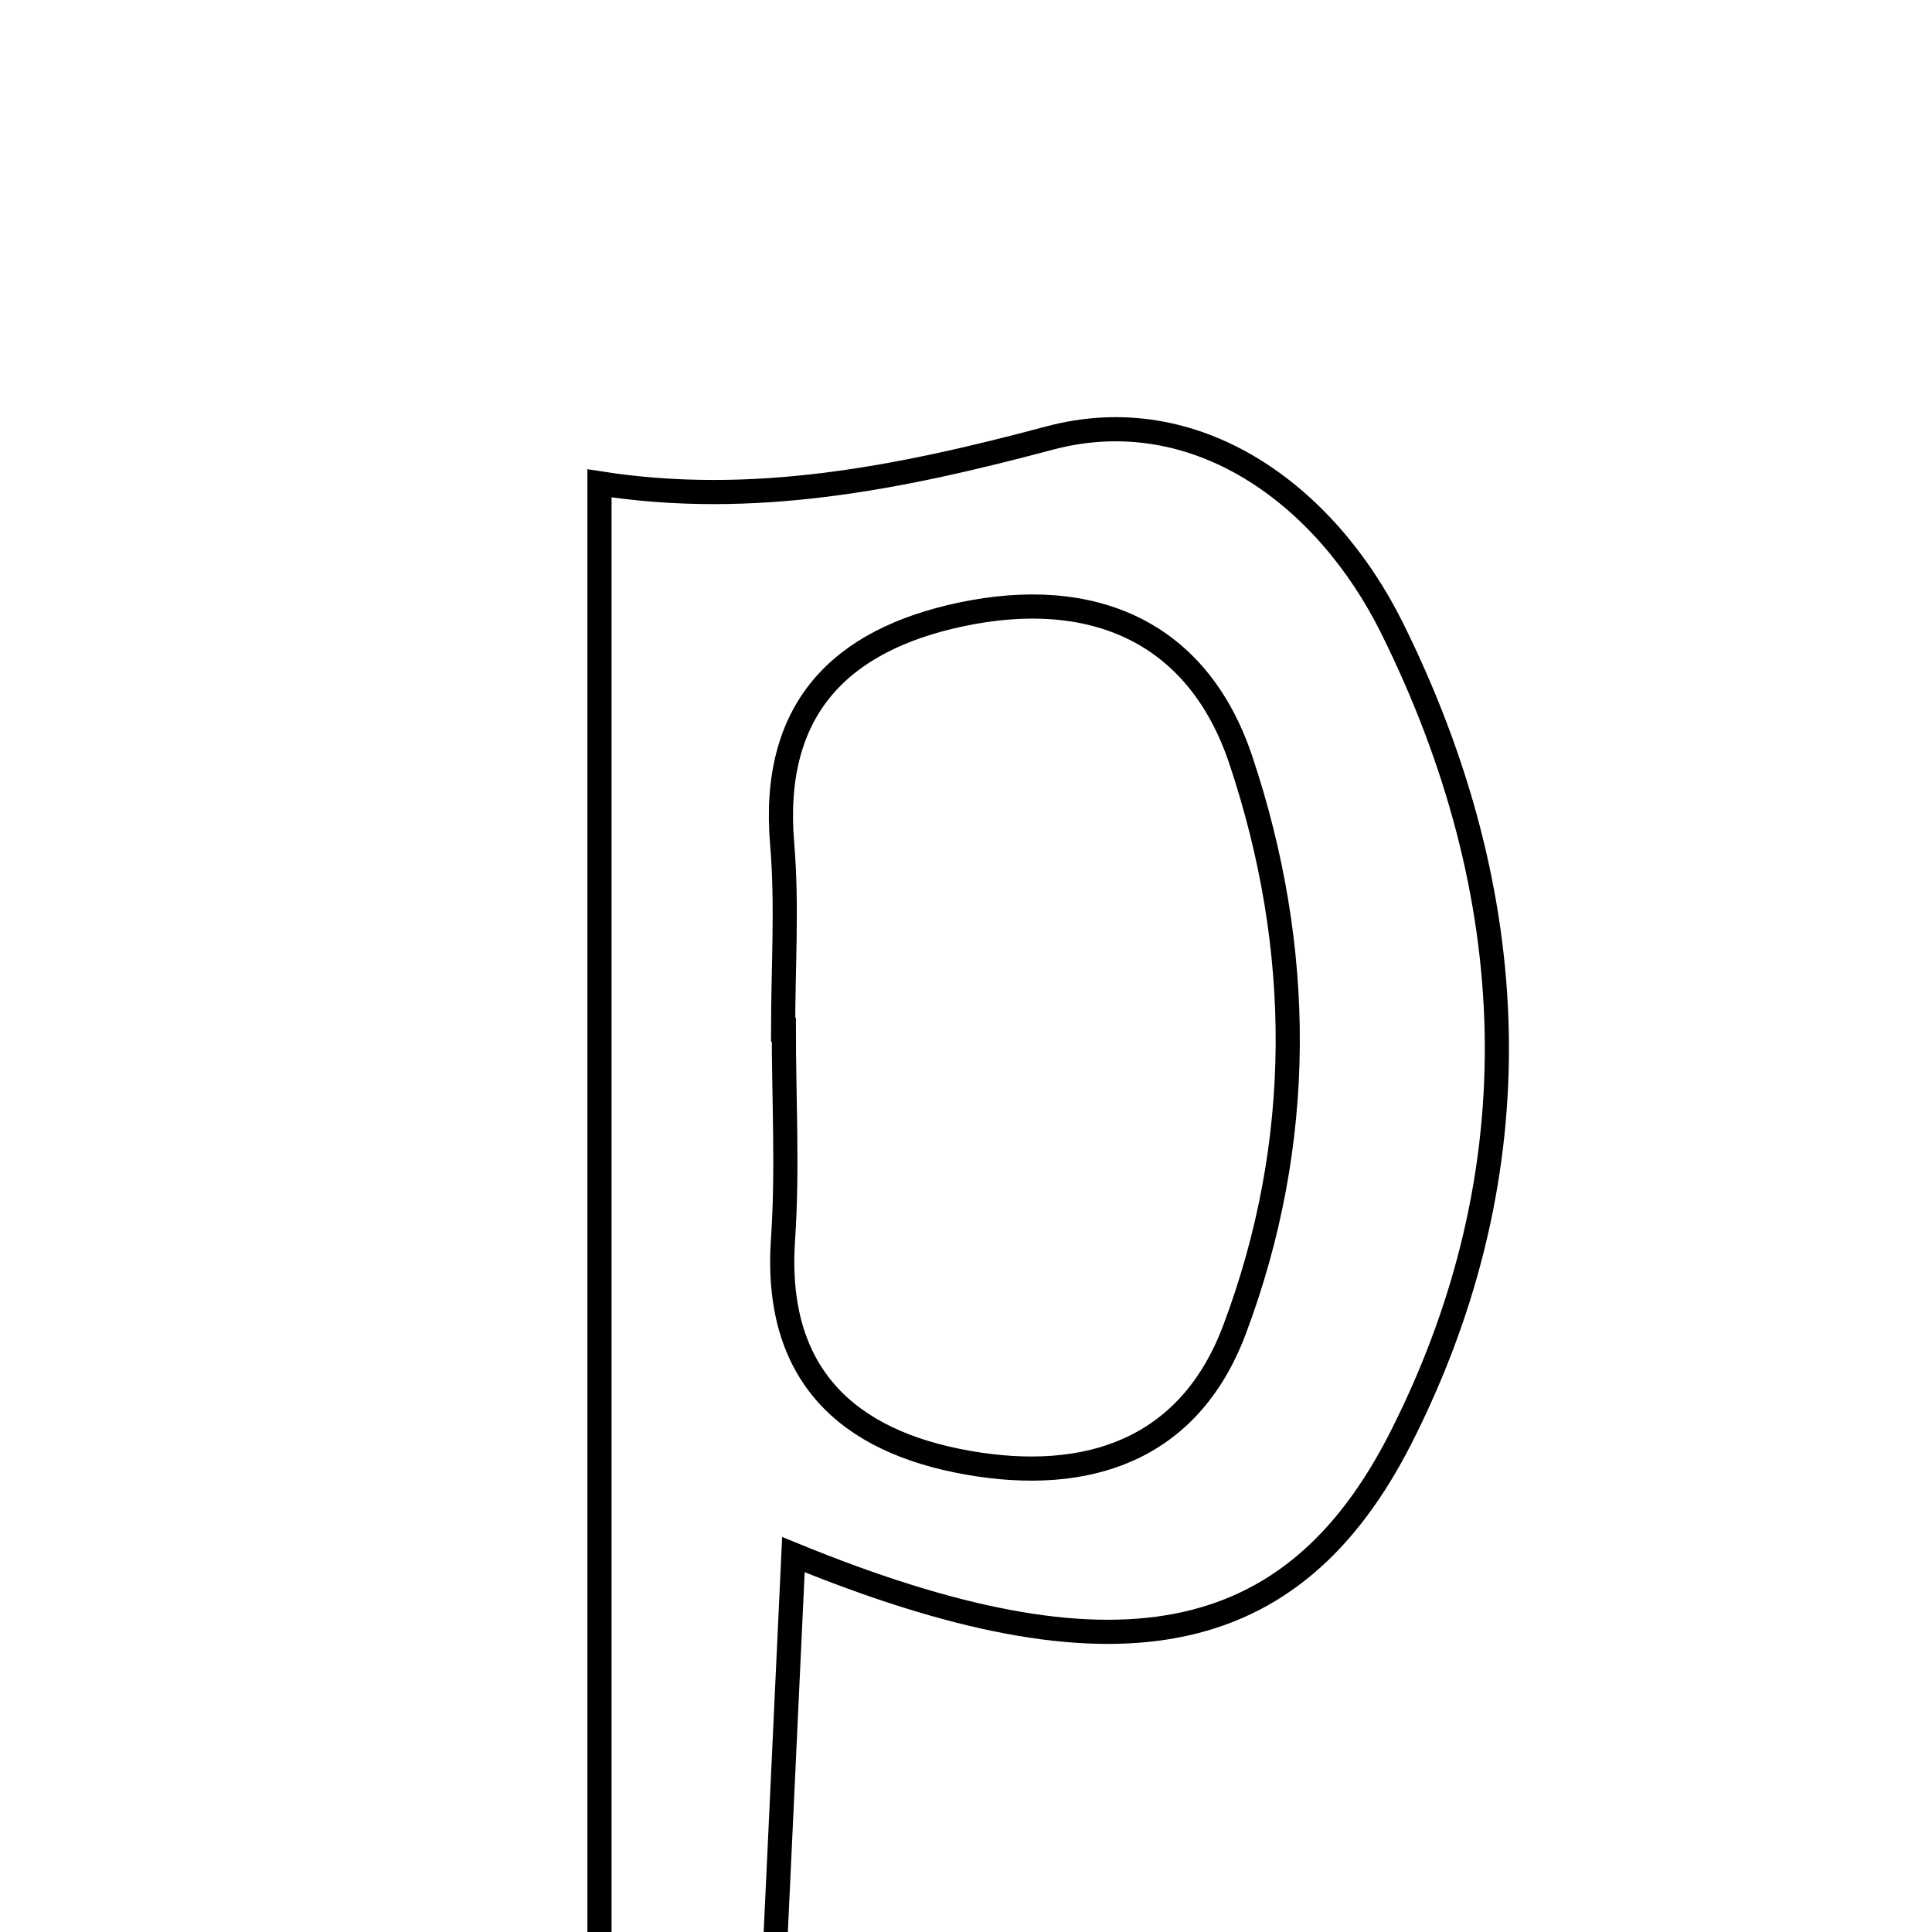 <svg xmlns="http://www.w3.org/2000/svg" viewBox="0.0 0.0 24.0 24.0" height="200px" width="200px"><path fill="none" stroke="black" stroke-width=".3" stroke-opacity="1.0"  filling="0" d="M13.036 5.442 C14.846 4.959 16.462 6.127 17.293 7.803 C18.927 11.097 19.087 14.534 17.406 17.853 C16.053 20.526 13.825 20.938 9.856 19.312 C9.773 21.077 9.702 22.601 9.622 24.317 C8.924 24.386 8.305 24.448 7.447 24.533 C7.447 18.337 7.447 12.3 7.447 6.004 C9.347 6.302 11.164 5.942 13.036 5.442"></path>
<path fill="none" stroke="black" stroke-width=".3" stroke-opacity="1.0"  filling="0" d="M11.938 7.633 C13.572 7.287 14.881 7.844 15.415 9.445 C16.196 11.782 16.212 14.187 15.335 16.519 C14.767 18.027 13.494 18.428 12.027 18.171 C10.522 17.907 9.611 17.075 9.727 15.393 C9.786 14.53 9.737 13.658 9.737 12.791 C9.734 12.791 9.731 12.791 9.728 12.791 C9.728 12.02 9.781 11.244 9.716 10.478 C9.576 8.817 10.427 7.953 11.938 7.633"></path></svg>